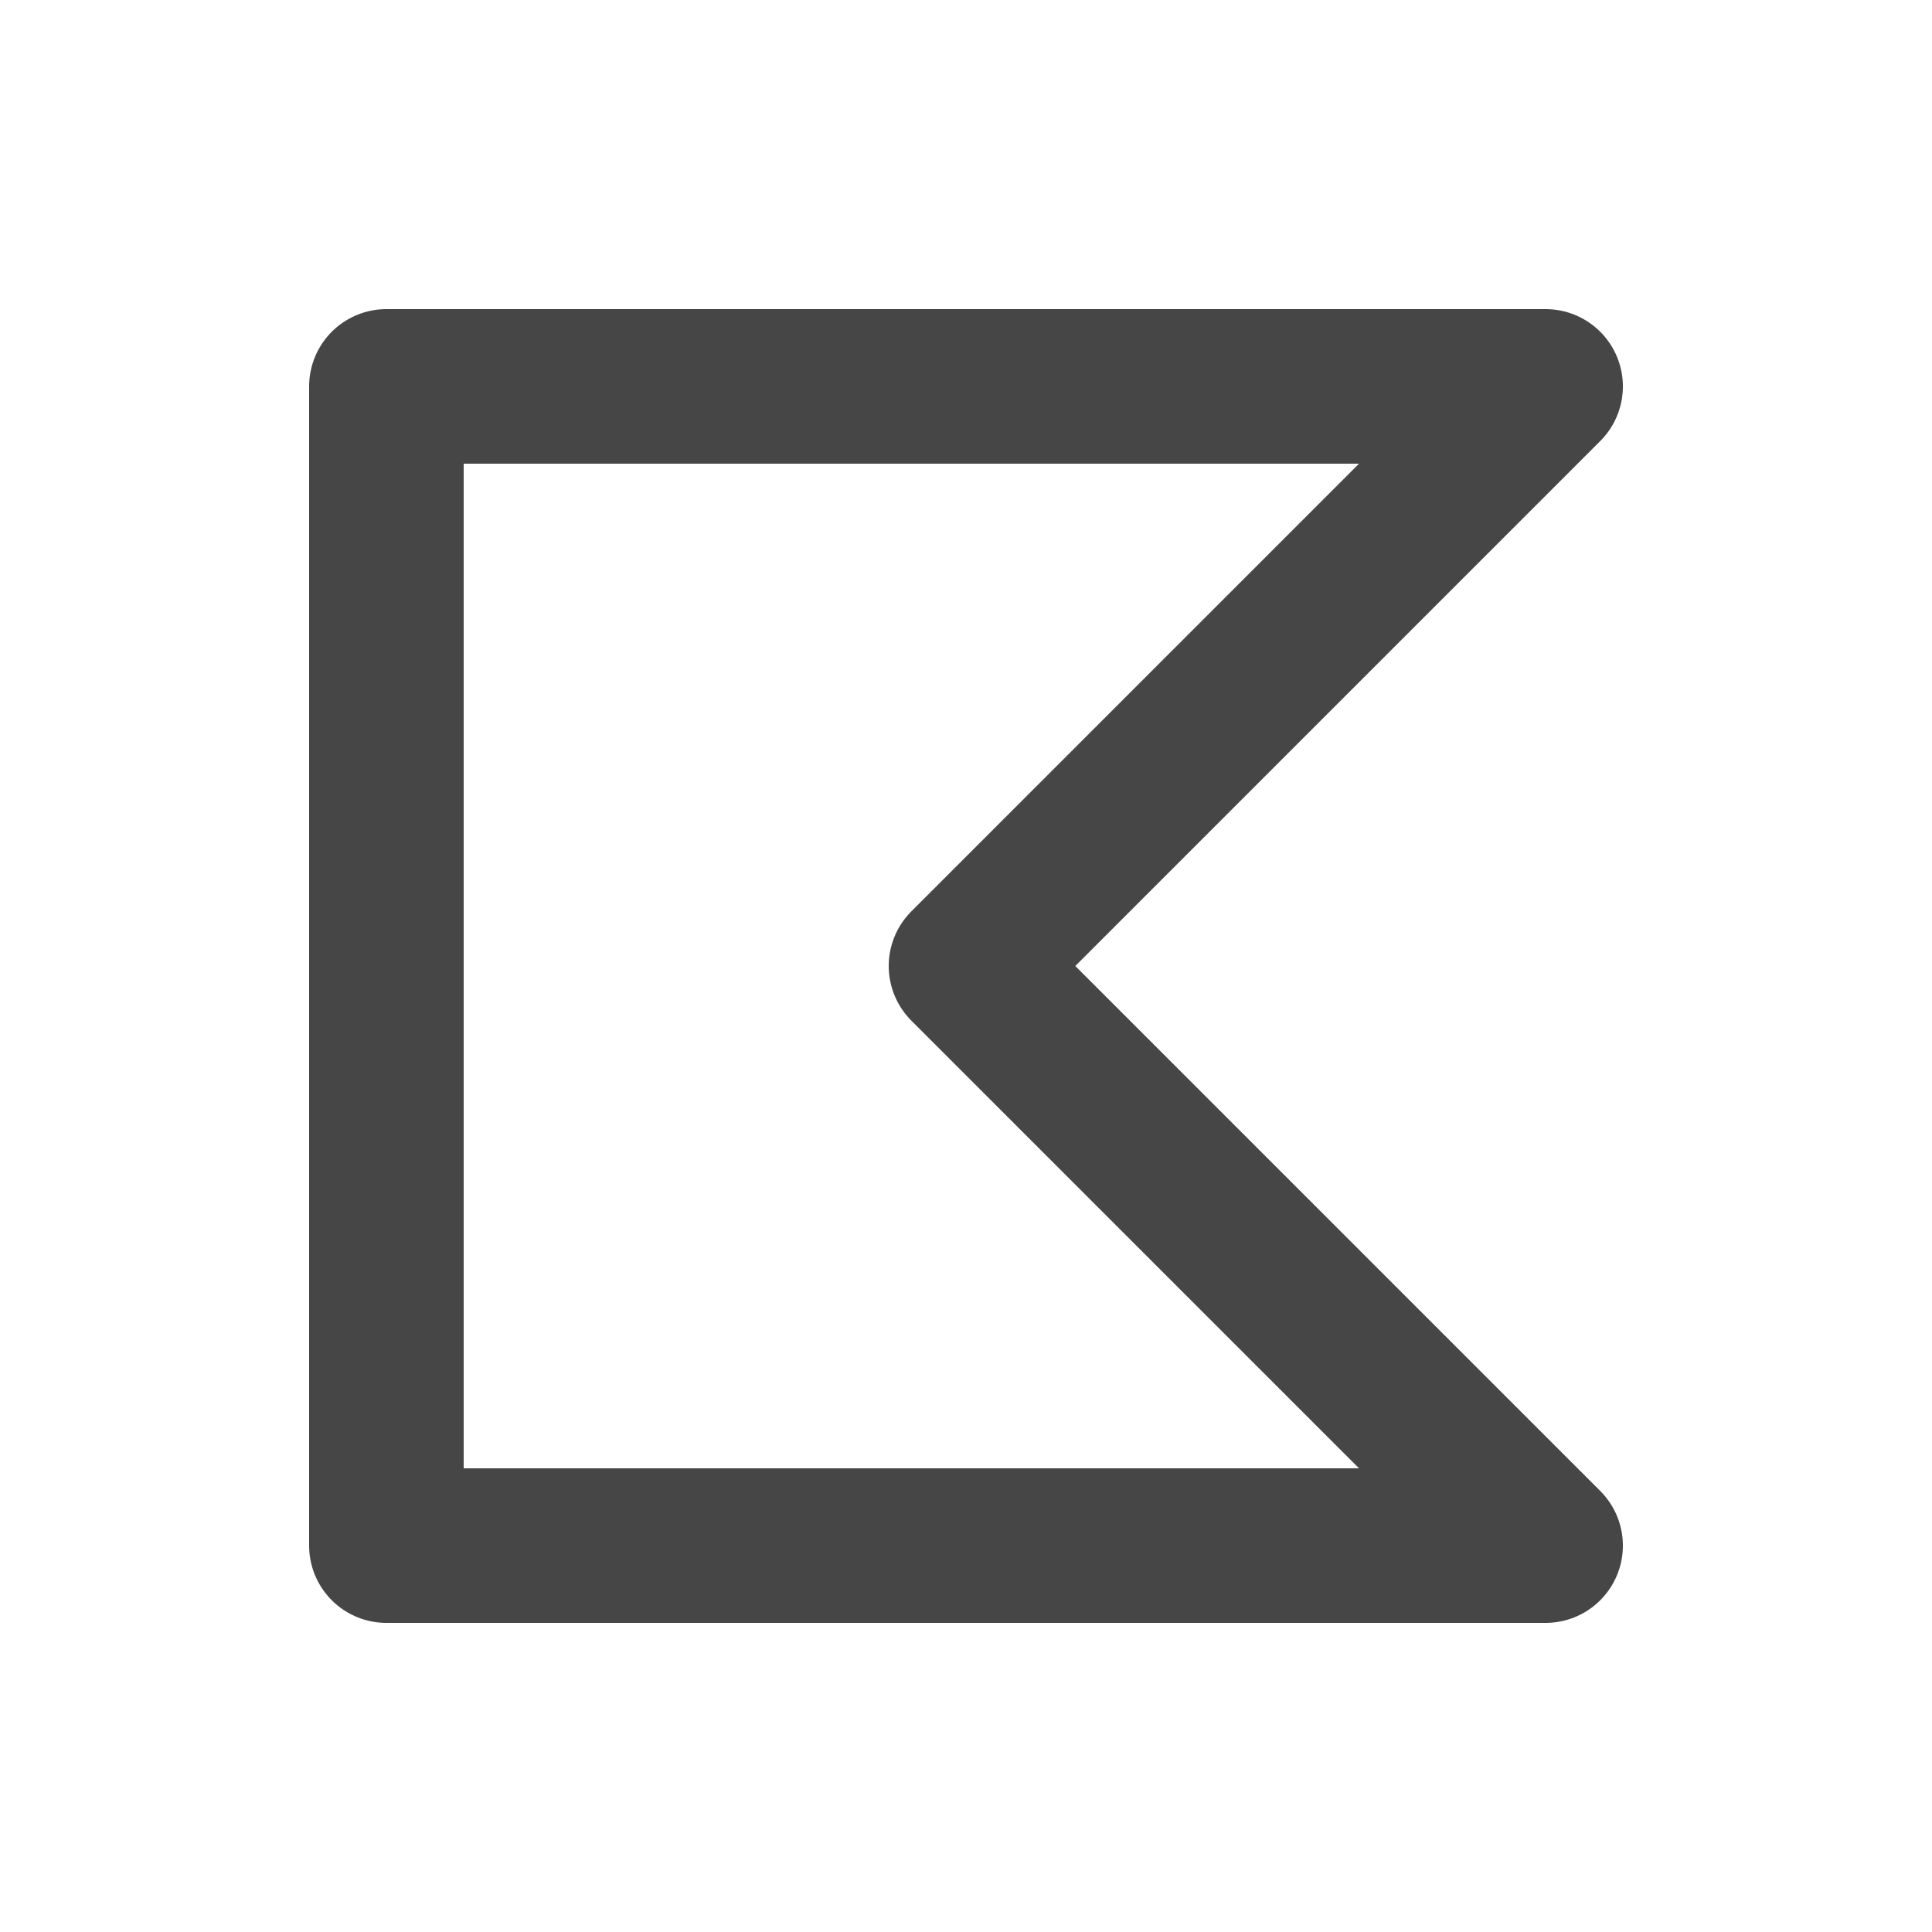 <?xml version="1.0" encoding="utf-8" ?>
<svg baseProfile="tiny" height="100" version="1.2" width="100" xmlns="http://www.w3.org/2000/svg" xmlns:ev="http://www.w3.org/2001/xml-events" xmlns:xlink="http://www.w3.org/1999/xlink"><defs /><polyline fill="none" points="20,20 80,20 50,50 80,80 20,80 20,20" stroke="#464646" stroke-linecap="round" stroke-linejoin="round" stroke-width="8" /></svg>